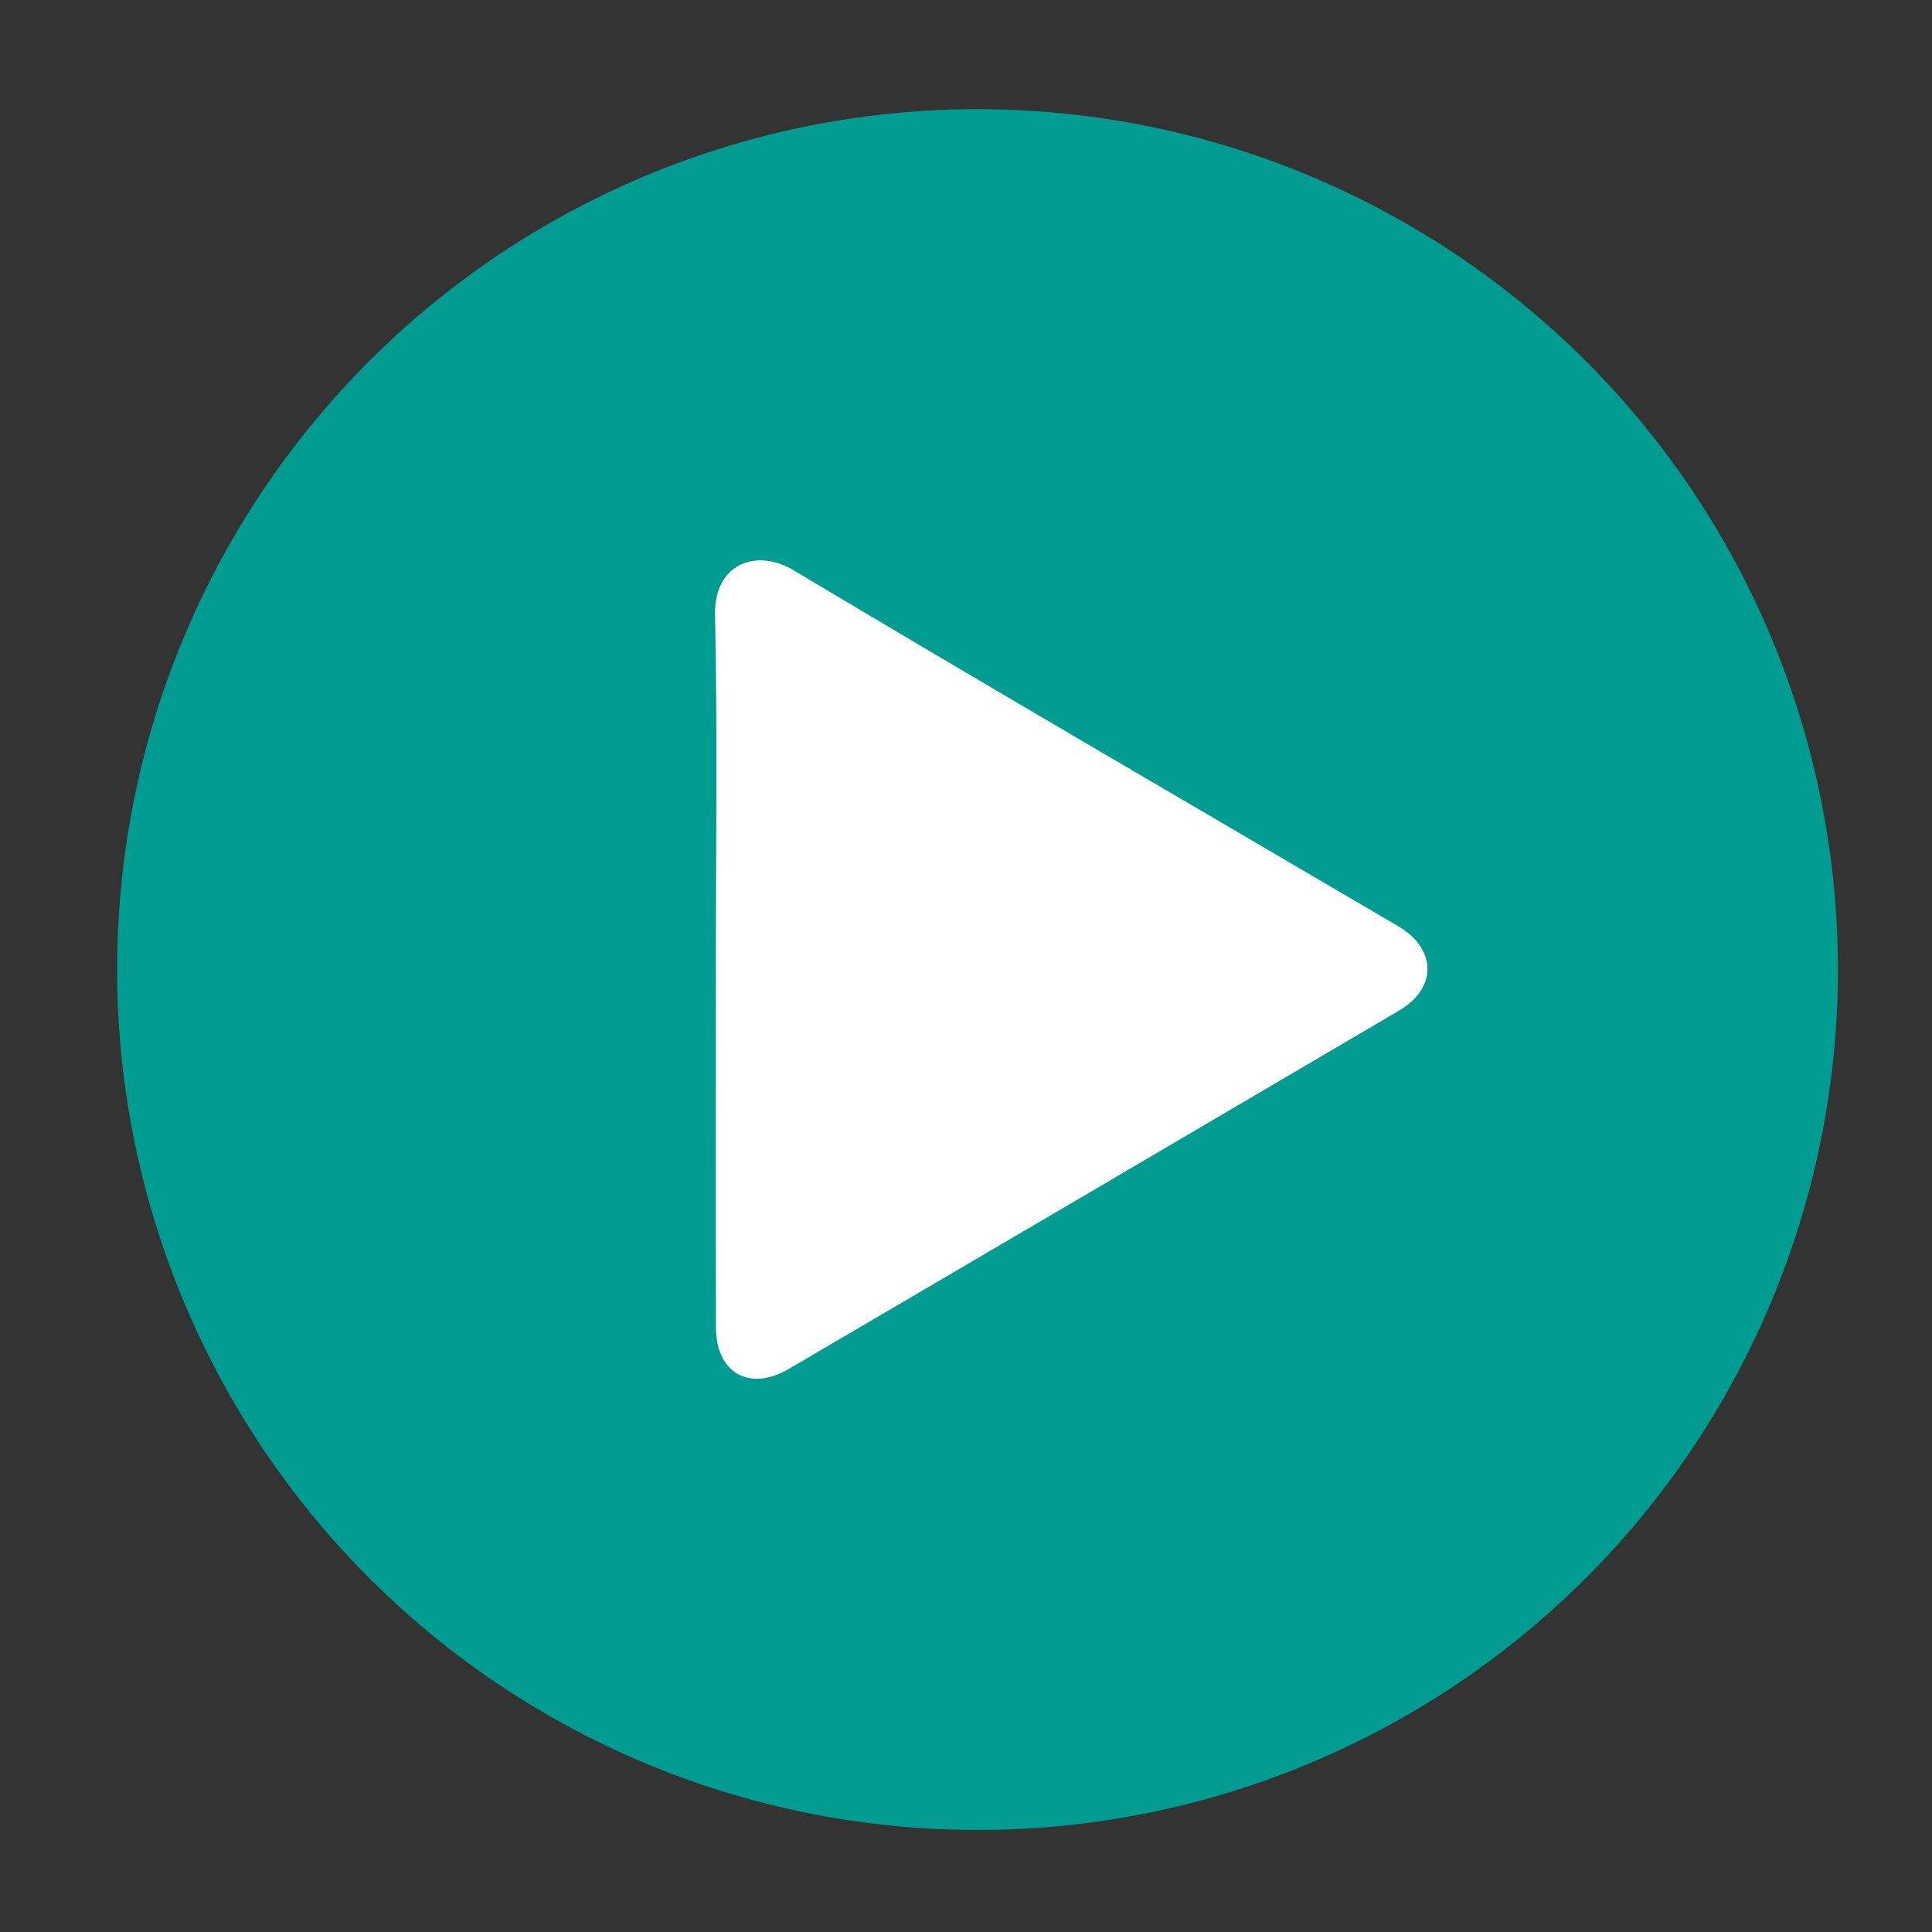 <?xml version="1.0" encoding="utf-8"?>
<!-- Generator: Adobe Illustrator 16.0.0, SVG Export Plug-In . SVG Version: 6.00 Build 0)  -->
<!DOCTYPE svg PUBLIC "-//W3C//DTD SVG 1.1//EN" "http://www.w3.org/Graphics/SVG/1.1/DTD/svg11.dtd">
<svg version="1.1" id="Layer_1" xmlns="http://www.w3.org/2000/svg" xmlns:xlink="http://www.w3.org/1999/xlink" x="0px" y="0px"
	 width="226.772px" height="226.771px" viewBox="0 0 226.772 226.771" enable-background="new 0 0 226.772 226.771"
	 xml:space="preserve">
<rect x="0" y="0" width="226.772" height="226.771" fill="#333333" stroke="none"/>
<circle fill-rule="evenodd" clip-rule="evenodd" fill="#009B91" cx="114.739" cy="113.805" r="100.993"/>
<path fill-rule="evenodd" clip-rule="evenodd" fill="#FFFFFF" d="M84.026,113.522c0,14.107-0.028,28.216,0.012,42.323
	c0.016,5.327,3.945,7.536,8.557,4.832c23.888-14.003,47.766-28.022,71.635-42.063c4.48-2.635,4.412-7.237-0.105-9.893
	c-23.662-13.898-47.394-27.684-70.945-41.768c-4.491-2.684-9.381-0.721-9.25,5.234C84.227,85.963,84.024,99.744,84.026,113.522z"/>
</svg>

